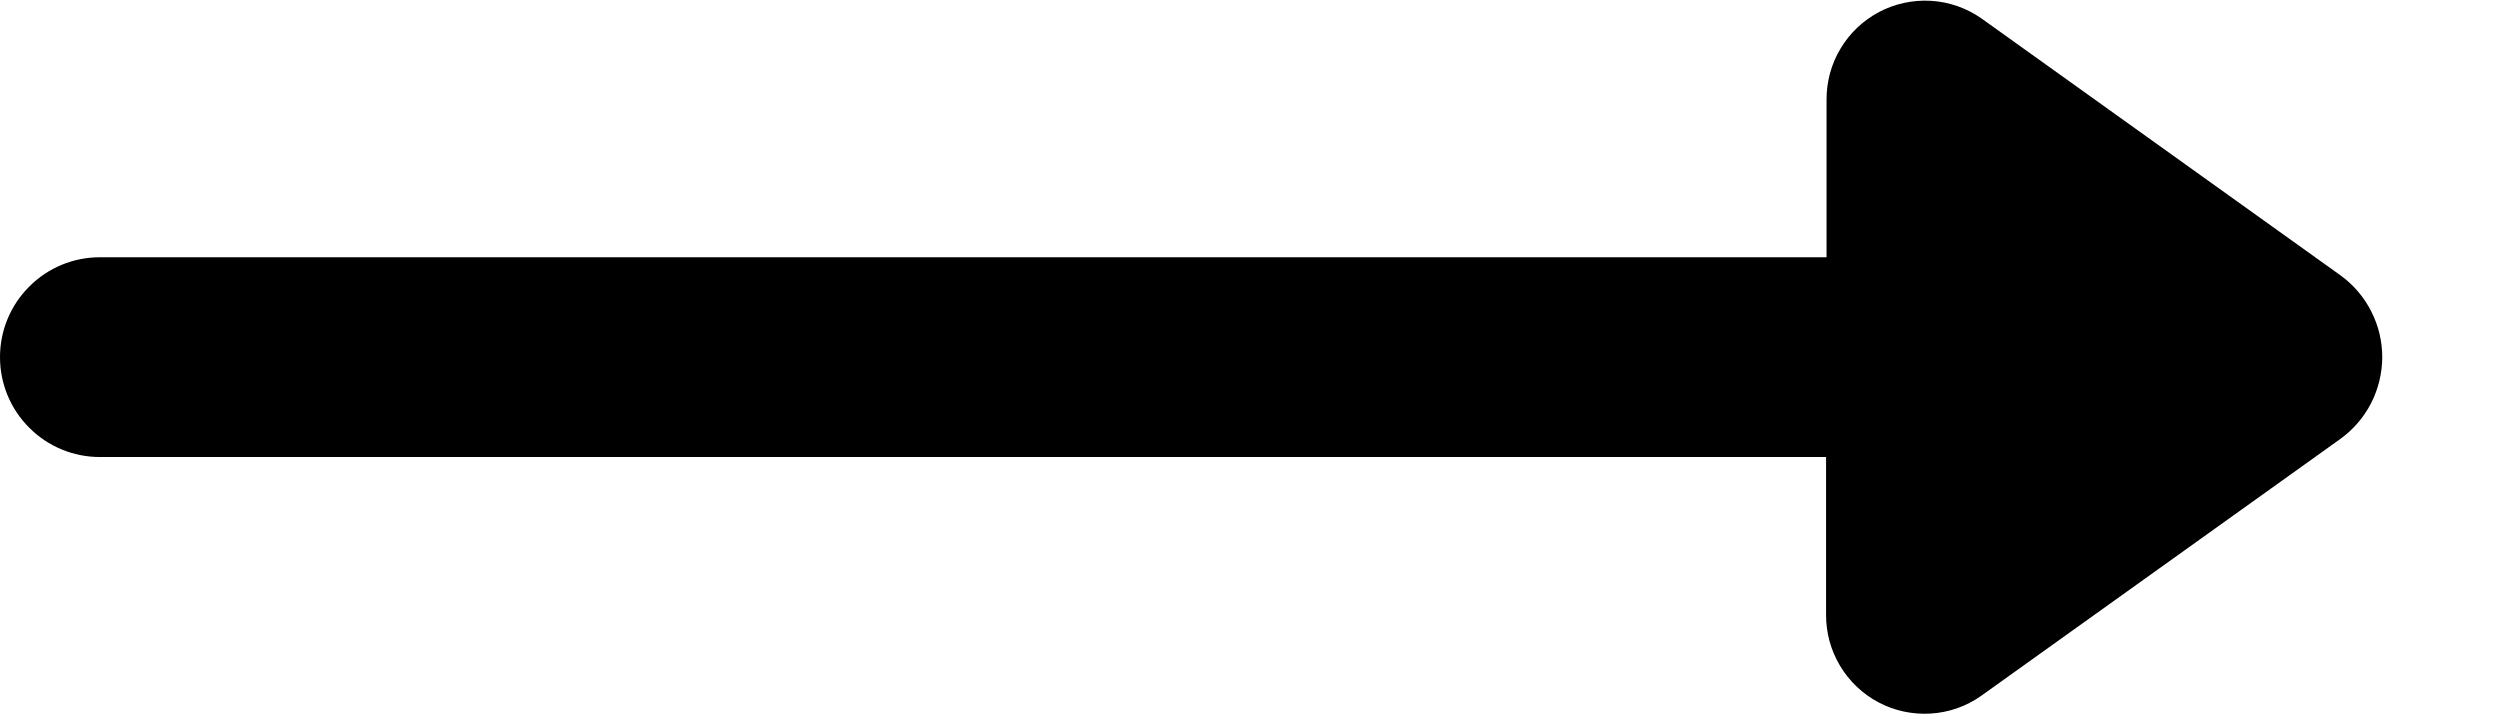 <svg width="3.5em" height="1em" viewBox="0 0 21 6" xmlns="http://www.w3.org/2000/svg">
<path d="M19.663 2.315L16.643 0.154C16.518 0.067 16.372 0.016 16.221 0.007C16.069 -0.002 15.918 0.03 15.784 0.101C15.65 0.172 15.538 0.278 15.46 0.409C15.382 0.539 15.342 0.688 15.343 0.84V2.161H0.839C0.616 2.161 0.403 2.249 0.246 2.407C0.088 2.564 0 2.777 0 3C0 3.223 0.088 3.436 0.246 3.593C0.403 3.751 0.616 3.839 0.839 3.839H15.339V5.161C15.338 5.313 15.378 5.462 15.456 5.592C15.534 5.723 15.646 5.829 15.78 5.9C15.914 5.971 16.065 6.003 16.217 5.994C16.369 5.985 16.515 5.934 16.639 5.847L19.659 3.687C19.767 3.609 19.856 3.506 19.917 3.387C19.978 3.268 20.01 3.136 20.011 3.002C20.011 2.868 19.98 2.736 19.919 2.617C19.859 2.497 19.771 2.394 19.663 2.315Z"/>
</svg>
